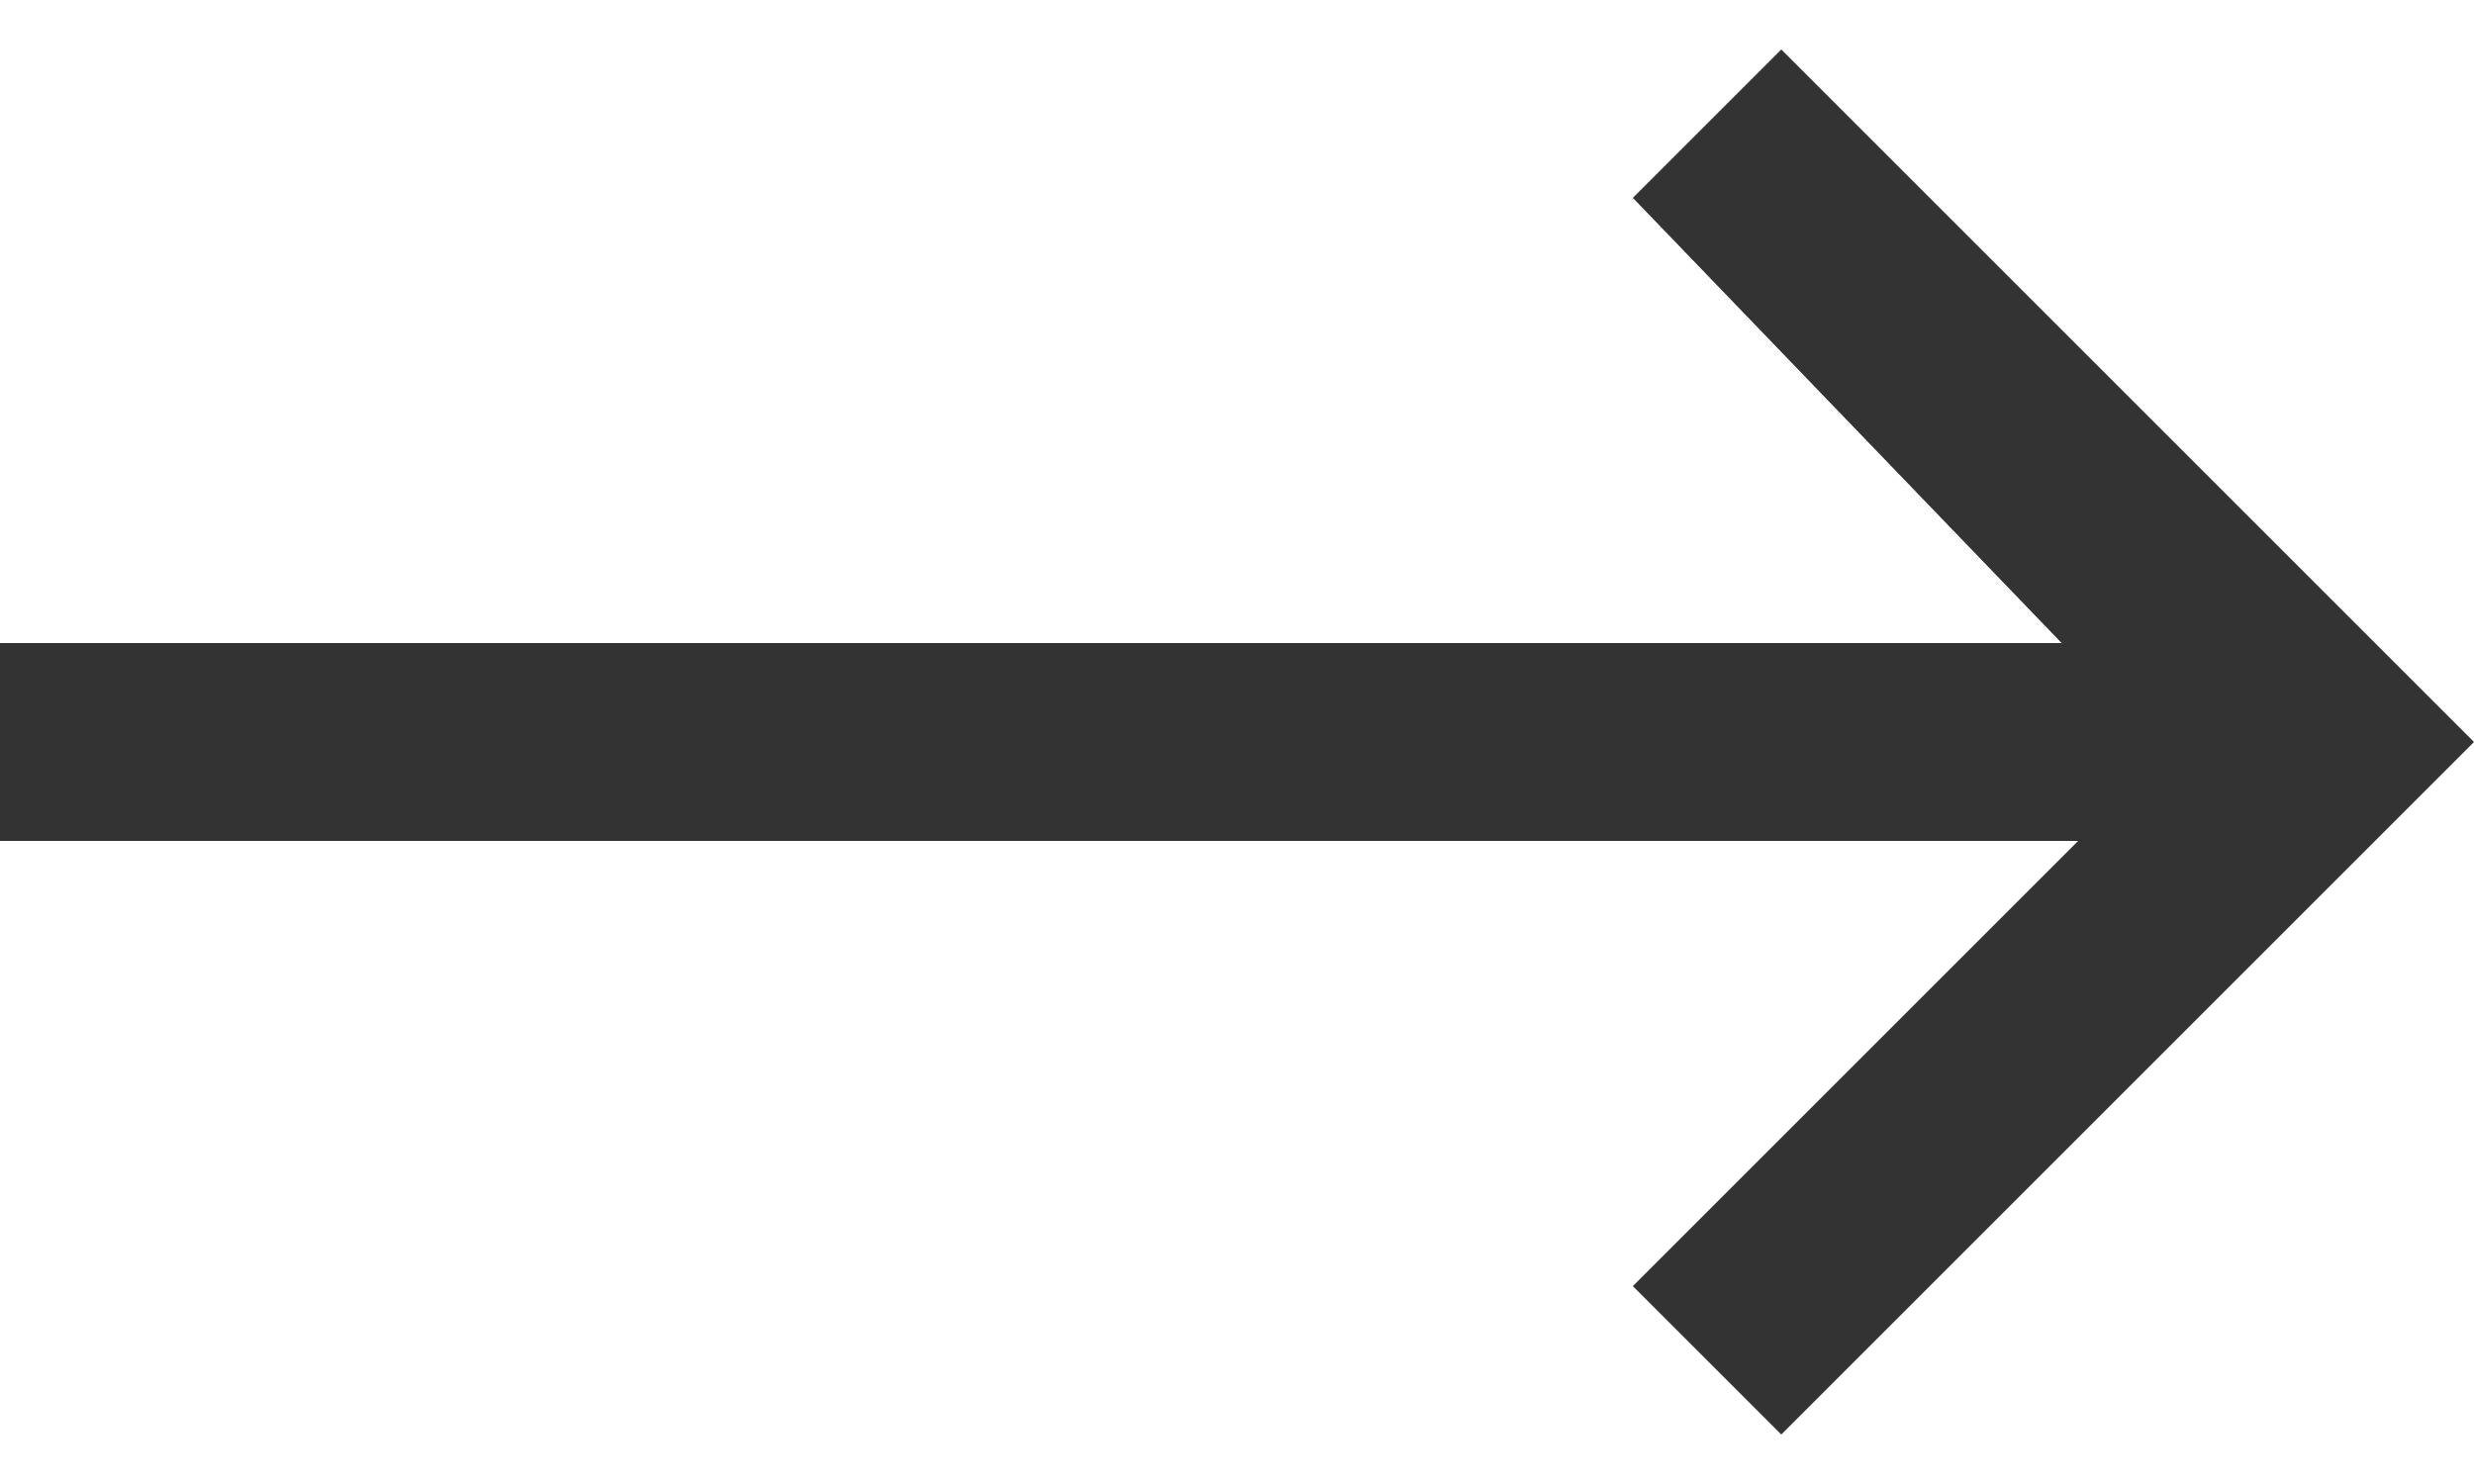 <?xml version="1.0" encoding="utf-8"?>
<!-- Generator: Adobe Illustrator 24.0.2, SVG Export Plug-In . SVG Version: 6.00 Build 0)  -->
<svg version="1.1" id="Layer_1" xmlns="http://www.w3.org/2000/svg" xmlns:xlink="http://www.w3.org/1999/xlink" x="0px" y="0px"
	 width="15px" height="9px" viewBox="0 0 15 9" style="enable-background:new 0 0 15 9;" xml:space="preserve">
<style type="text/css">
	.st0{fill:#333333;}
</style>
<g>
	<path class="st0" d="M15,4.5l-4.2,4.2L9.9,7.8l2.7-2.7H0V3.9h12.5L9.9,1.2l0.9-0.9L15,4.5z"/>
</g>
</svg>
